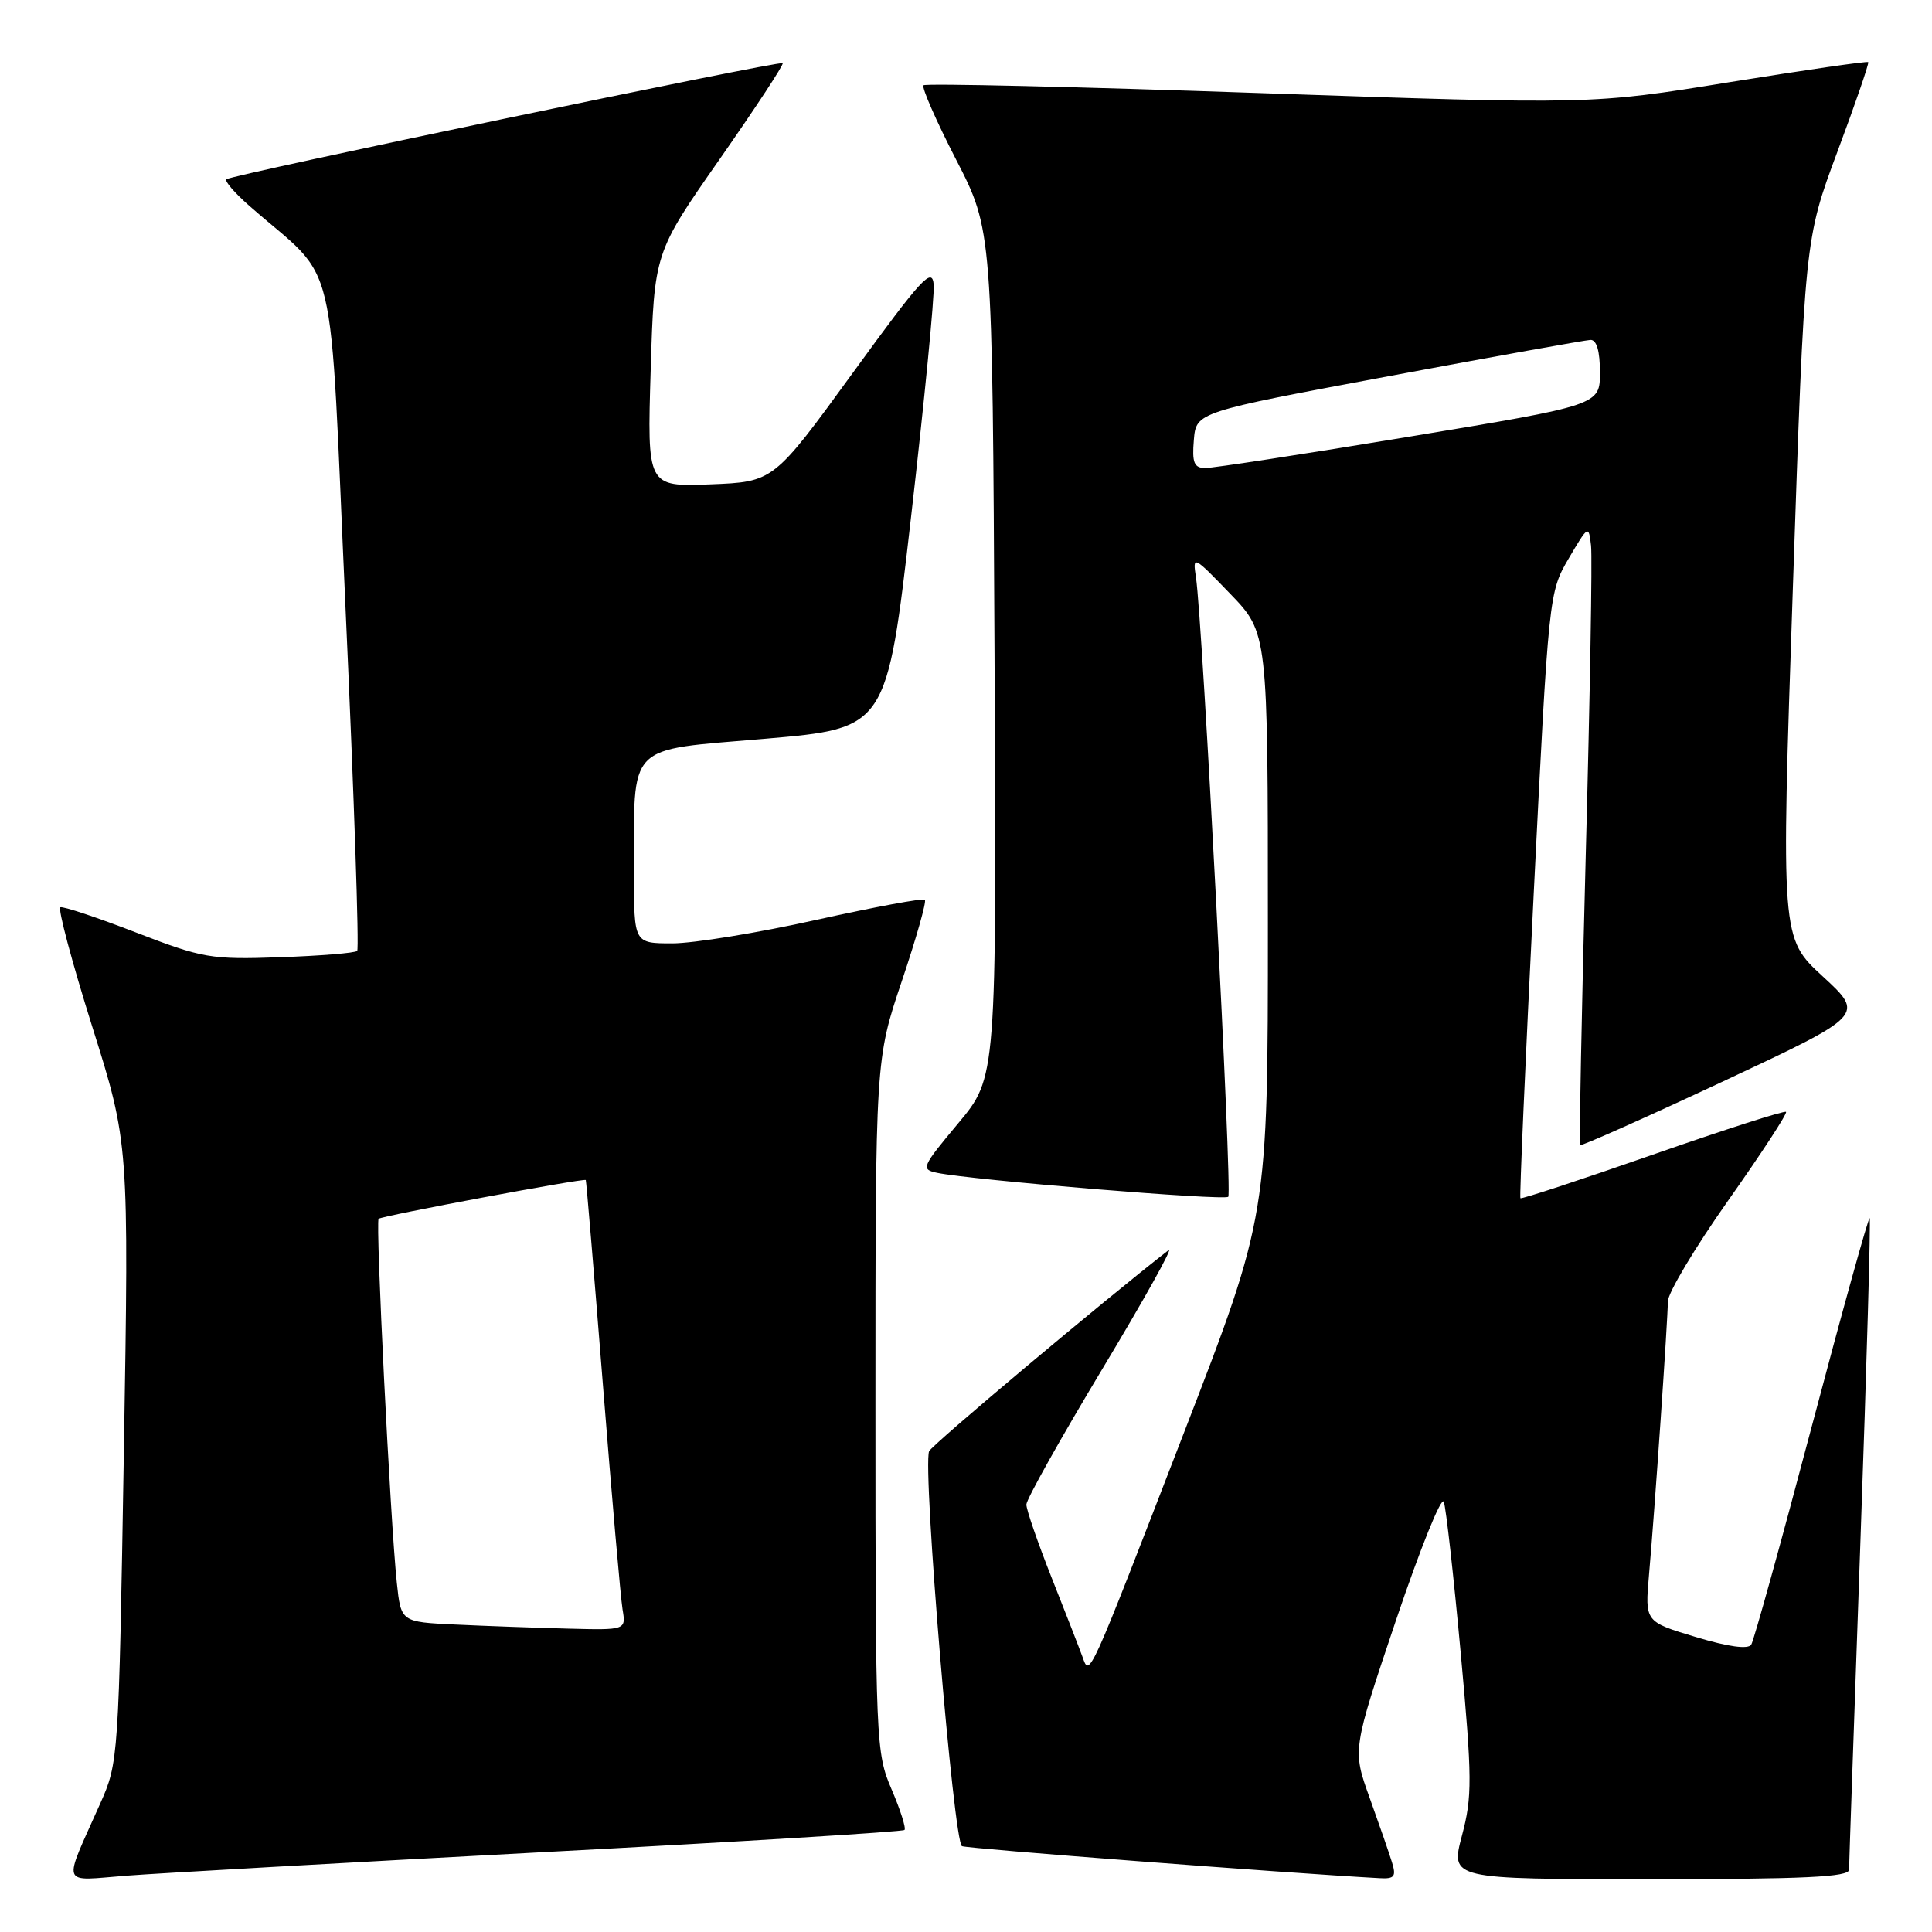 <?xml version="1.0" encoding="UTF-8" standalone="no"?>
<!DOCTYPE svg PUBLIC "-//W3C//DTD SVG 1.1//EN" "http://www.w3.org/Graphics/SVG/1.1/DTD/svg11.dtd" >
<svg xmlns="http://www.w3.org/2000/svg" xmlns:xlink="http://www.w3.org/1999/xlink" version="1.1" viewBox="0 0 256 256">
 <g >
 <path fill="currentColor"
d=" M 71.96 245.42 C 98.07 244.04 119.62 242.72 119.85 242.48 C 120.08 242.25 119.31 239.83 118.14 237.10 C 116.06 232.26 116.00 230.89 116.00 186.26 C 116.00 140.39 116.00 140.39 119.49 130.02 C 121.41 124.32 122.79 119.46 122.55 119.22 C 122.32 118.98 115.84 120.19 108.16 121.89 C 100.48 123.60 91.90 125.00 89.10 125.00 C 84.00 125.00 84.00 125.00 84.01 115.75 C 84.03 98.20 82.78 99.49 101.36 97.89 C 117.50 96.50 117.50 96.50 120.72 68.50 C 122.49 53.10 123.84 39.25 123.72 37.73 C 123.53 35.32 122.14 36.83 113.00 49.41 C 102.50 63.85 102.50 63.85 94.12 64.18 C 85.75 64.50 85.75 64.50 86.22 49.00 C 86.69 33.50 86.69 33.50 95.36 21.09 C 100.12 14.27 103.88 8.55 103.71 8.37 C 103.34 8.00 30.73 23.15 30.00 23.75 C 29.73 23.98 31.08 25.55 33.00 27.24 C 45.03 37.82 43.56 31.63 45.81 81.15 C 46.92 105.54 47.60 125.72 47.33 126.00 C 47.06 126.28 42.46 126.65 37.11 126.84 C 27.92 127.16 26.86 126.97 18.02 123.56 C 12.87 121.57 8.36 120.07 8.00 120.22 C 7.64 120.38 9.53 127.47 12.21 136.00 C 17.09 151.50 17.09 151.50 16.41 192.50 C 15.73 233.14 15.70 233.55 13.27 239.00 C 8.27 250.23 7.91 249.22 16.75 248.54 C 21.01 248.21 45.86 246.81 71.96 245.42 Z  M 184.44 246.75 C 184.06 245.51 182.72 241.66 181.47 238.18 C 179.20 231.86 179.20 231.86 184.98 214.68 C 188.17 205.23 191.01 198.18 191.31 199.00 C 191.61 199.82 192.61 208.82 193.55 219.00 C 195.08 235.73 195.09 238.05 193.71 243.25 C 192.19 249.00 192.19 249.00 218.59 249.00 C 239.05 249.00 245.00 248.72 245.01 247.75 C 245.01 247.06 245.70 227.42 246.52 204.10 C 247.35 180.78 247.90 161.57 247.74 161.41 C 247.58 161.25 244.13 173.67 240.07 189.01 C 236.01 204.35 232.40 217.36 232.05 217.92 C 231.65 218.57 229.04 218.22 224.69 216.91 C 217.96 214.89 217.96 214.89 218.50 208.70 C 219.26 200.12 220.99 174.94 221.00 172.45 C 221.00 171.33 224.60 165.30 229.01 159.05 C 233.42 152.80 236.86 147.52 236.66 147.33 C 236.46 147.13 228.51 149.68 219.00 153.00 C 209.49 156.32 201.59 158.92 201.46 158.77 C 201.33 158.62 202.12 140.50 203.22 118.50 C 205.21 78.73 205.24 78.47 207.86 74.00 C 210.45 69.59 210.51 69.56 210.82 72.29 C 211.00 73.82 210.68 92.26 210.12 113.26 C 209.56 134.26 209.24 151.57 209.39 151.73 C 209.55 151.88 218.10 148.07 228.38 143.26 C 247.08 134.50 247.08 134.50 241.54 129.39 C 235.99 124.29 235.99 124.29 237.56 78.02 C 239.13 31.74 239.13 31.74 243.46 20.12 C 245.85 13.73 247.68 8.38 247.55 8.23 C 247.41 8.08 239.10 9.29 229.09 10.90 C 210.88 13.85 210.88 13.85 166.87 12.33 C 142.67 11.49 122.64 11.03 122.37 11.30 C 122.10 11.57 124.04 16.00 126.69 21.15 C 131.50 30.50 131.50 30.50 131.78 86.62 C 132.06 142.75 132.06 142.75 126.97 148.84 C 122.11 154.66 121.99 154.95 124.19 155.41 C 128.84 156.37 162.22 159.12 162.75 158.58 C 163.30 158.03 159.35 82.22 158.47 76.50 C 158.02 73.56 158.12 73.61 163.01 78.68 C 168.00 83.85 168.00 83.85 168.00 122.46 C 168.00 161.07 168.00 161.07 156.90 189.79 C 144.07 222.96 144.40 222.24 143.42 219.50 C 143.02 218.40 141.19 213.70 139.35 209.06 C 137.51 204.41 136.00 200.05 136.00 199.36 C 136.00 198.68 140.54 190.58 146.08 181.37 C 151.62 172.16 155.56 165.09 154.83 165.66 C 146.30 172.29 123.41 191.51 123.11 192.30 C 122.23 194.63 126.37 244.20 127.47 244.63 C 128.35 244.96 170.22 248.18 182.82 248.87 C 184.78 248.98 185.03 248.65 184.44 246.75 Z  M 60.32 215.26 C 53.13 214.92 53.13 214.92 52.58 209.71 C 51.72 201.55 49.74 161.93 50.17 161.50 C 50.55 161.11 77.39 156.09 77.62 156.36 C 77.69 156.44 78.71 168.65 79.89 183.50 C 81.07 198.35 82.24 211.74 82.49 213.25 C 82.95 216.00 82.95 216.00 75.22 215.80 C 70.98 215.69 64.27 215.45 60.32 215.26 Z  M 158.19 58.31 C 158.50 54.61 158.50 54.61 184.00 49.85 C 198.03 47.23 210.06 45.07 210.75 45.04 C 211.56 45.02 212.00 46.51 212.00 49.34 C 212.00 53.68 212.00 53.68 186.75 57.86 C 172.86 60.16 160.69 62.03 159.69 62.02 C 158.22 62.00 157.94 61.31 158.19 58.31 Z "/>
</g>
</svg>